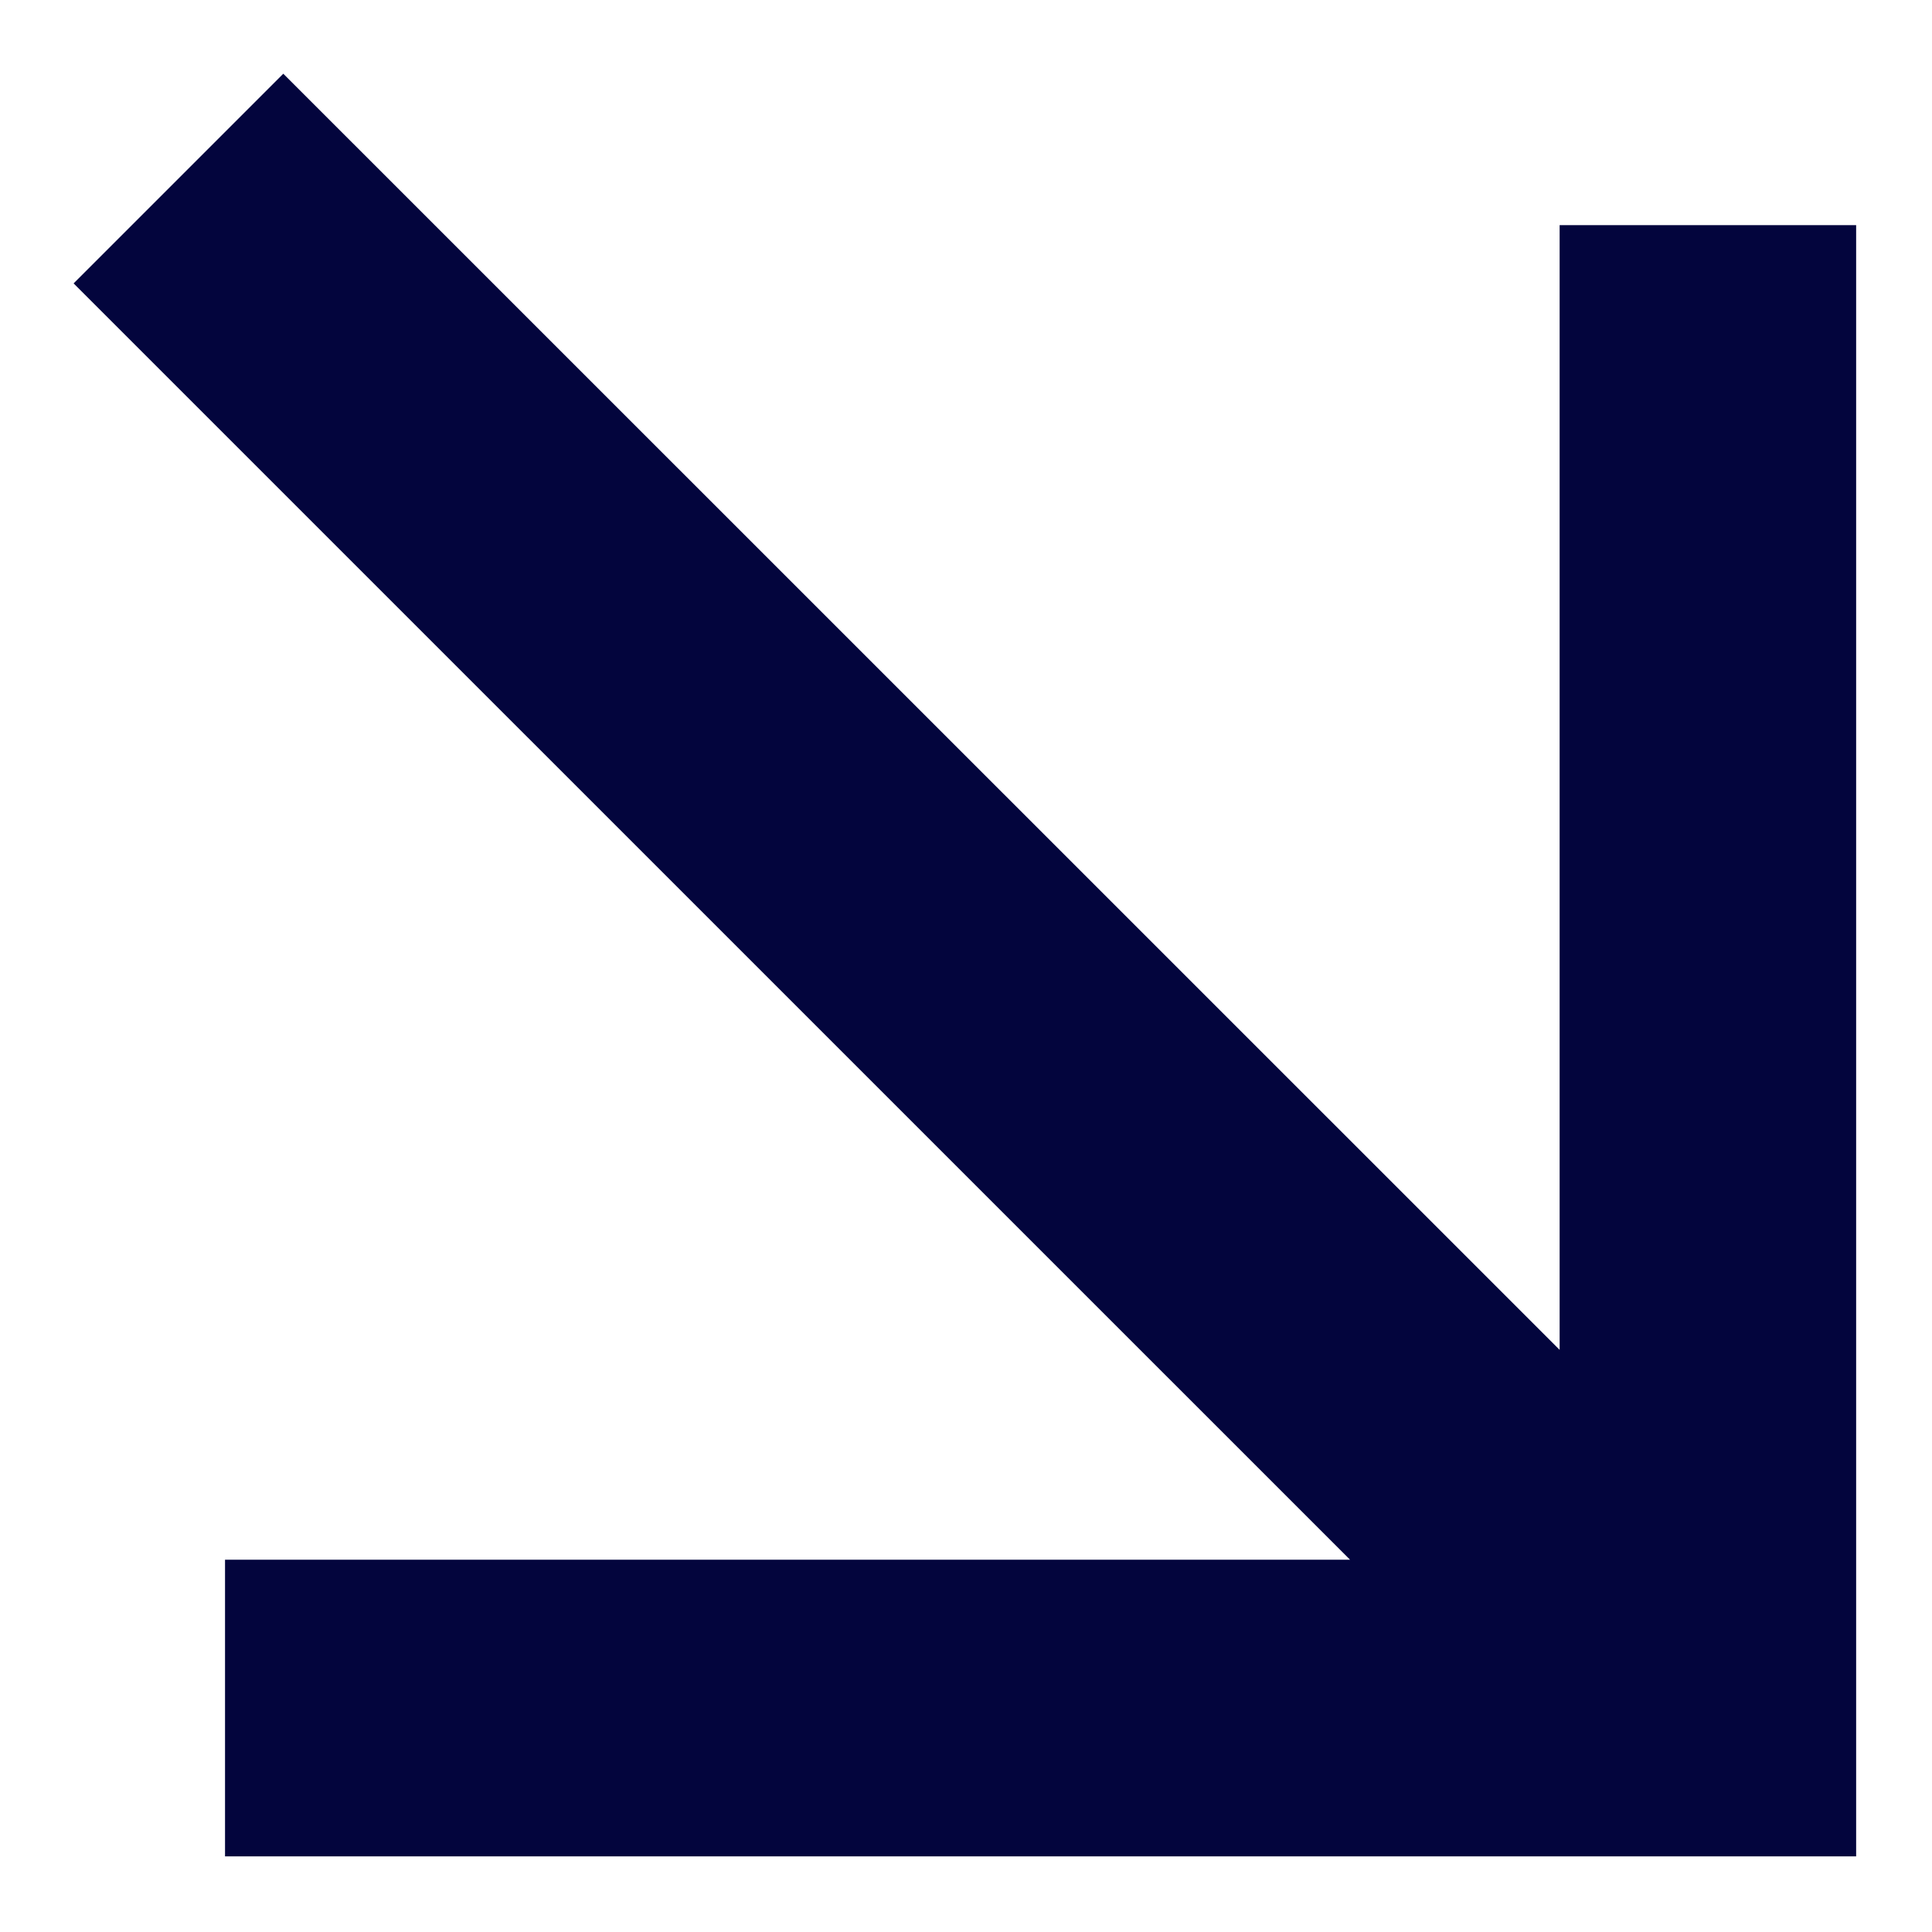 <svg width="19" height="19" viewBox="0 0 19 19" fill="none" xmlns="http://www.w3.org/2000/svg">
<path d="M13.277 15.339L0.724 2.787L2.786 0.725L15.338 13.275V2.214H18.254V18.256H2.213V15.339H13.277Z" fill="#03053D"/>
</svg>
